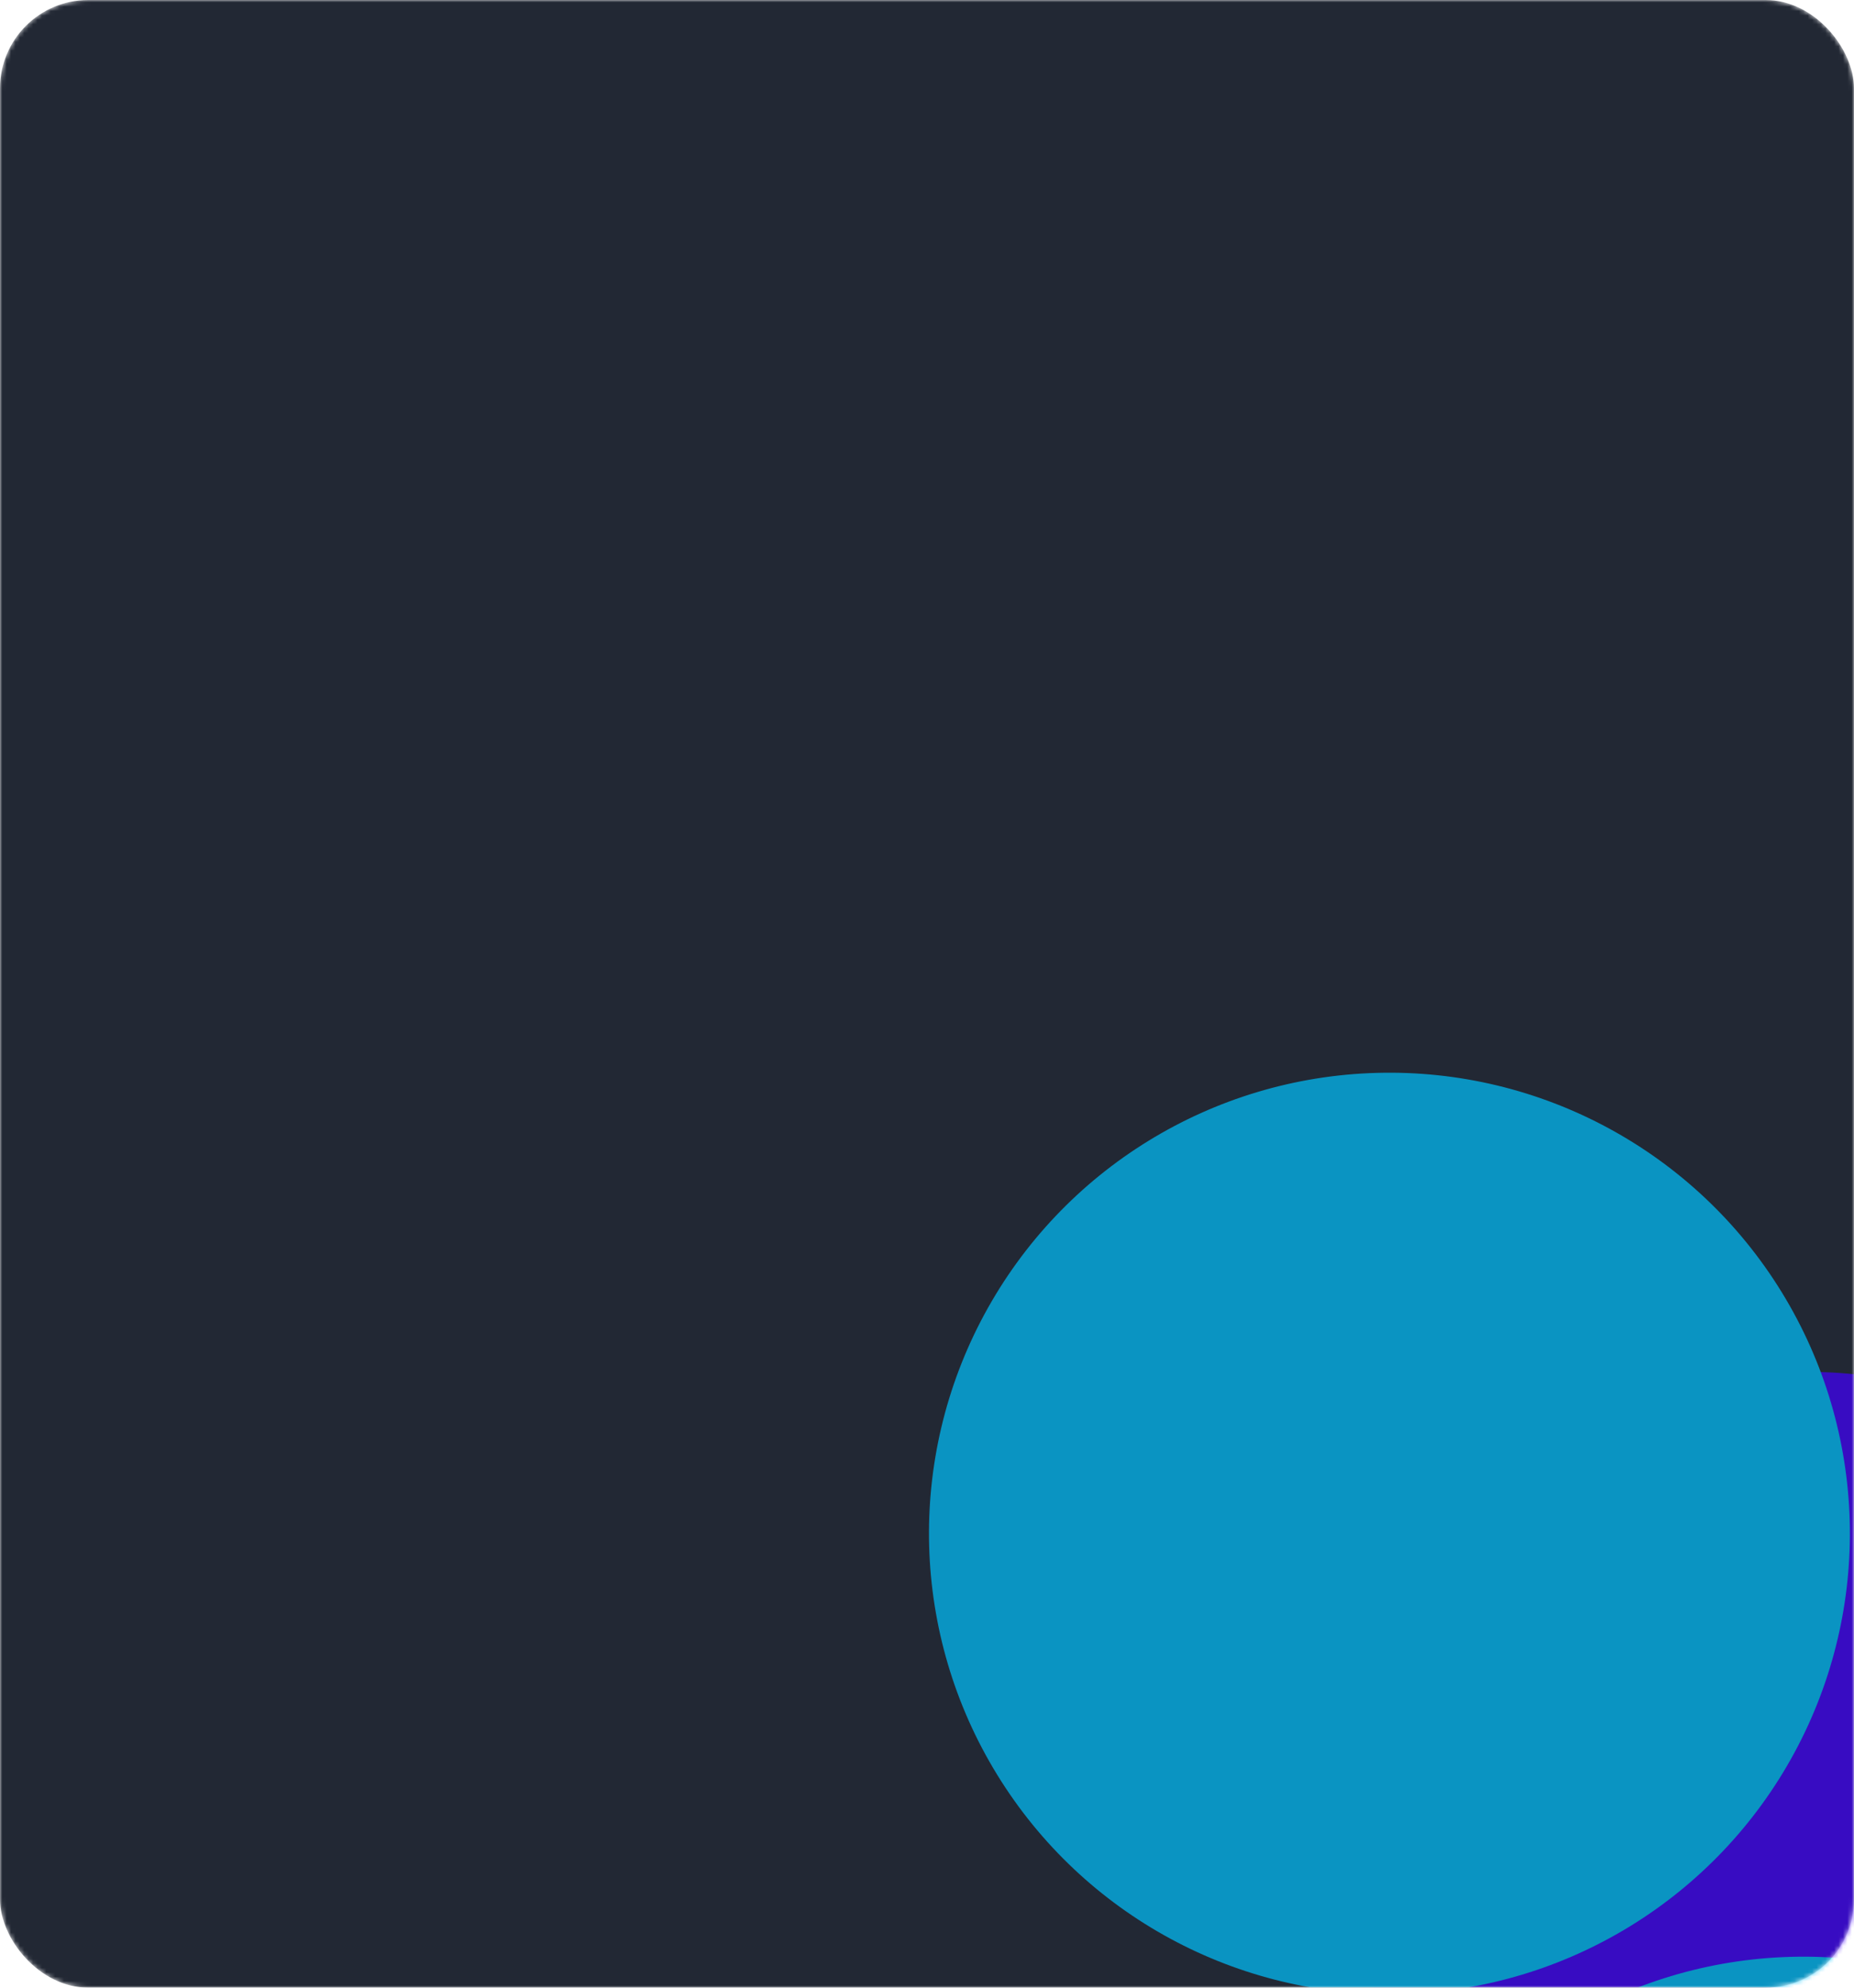 <svg width="420" height="450" viewBox="0 0 420 450" fill="none" xmlns="http://www.w3.org/2000/svg">
  <mask id="mask0_1_384" style="mask-type:alpha" maskUnits="userSpaceOnUse" x="0" y="0" width="420" height="450">
    <rect width="420" height="450" rx="20" fill="#222834" />
  </mask>
  <g mask="url(#mask0_1_384)">
    <rect width="420" height="450" rx="20" fill="#222834" />
    <g opacity="0.7">
      <g filter="url(#filter0_f_1_384)">
        <path d="M425.609 328.528C425.15 312.063 442.688 301.276 457.176 309.111L723.561 453.173C738.049 461.009 738.622 481.59 724.593 490.219L466.639 648.884C452.609 657.514 434.499 647.72 434.04 631.255L425.609 328.528Z" fill="#8000FF" />
      </g>
      <g filter="url(#filter1_f_1_384)">
        <path d="M443.347 485.061C442.889 468.596 460.426 457.809 474.914 465.645L625.683 547.181C640.171 555.016 640.744 575.597 626.715 584.227L480.718 674.028C466.688 682.658 448.578 672.863 448.119 656.399L443.347 485.061Z" fill="#2CFFFF" />
      </g>
      <g filter="url(#filter2_f_1_384)">
        <circle cx="409.382" cy="414.892" r="104.309" transform="rotate(-31.595 409.382 414.892)" fill="#4200FF" />
      </g>
      <g filter="url(#filter3_f_1_384)">
        <circle cx="408.546" cy="547.287" r="104.309" transform="rotate(-31.595 408.546 547.287)" fill="#00C2FF" />
      </g>
      <g filter="url(#filter4_f_1_384)">
        <circle cx="314.759" cy="347.164" r="104.309" transform="rotate(-31.595 314.759 347.164)" fill="#00C2FF" />
      </g>
    </g>
  </g>
  <defs>
    <filter id="filter0_f_1_384" x="265.124" y="146.027" width="630.131" height="666.536" filterUnits="userSpaceOnUse" color-interpolation-filters="sRGB">
      <feFlood flood-opacity="0" result="BackgroundImageFix" />
      <feBlend mode="normal" in="SourceGraphic" in2="BackgroundImageFix" result="shape" />
      <feGaussianBlur stdDeviation="80.238" result="effect1_foregroundBlur_1_384" />
    </filter>
    <filter id="filter1_f_1_384" x="282.863" y="302.56" width="514.514" height="535.146" filterUnits="userSpaceOnUse" color-interpolation-filters="sRGB">
      <feFlood flood-opacity="0" result="BackgroundImageFix" />
      <feBlend mode="normal" in="SourceGraphic" in2="BackgroundImageFix" result="shape" />
      <feGaussianBlur stdDeviation="80.238" result="effect1_foregroundBlur_1_384" />
    </filter>
    <filter id="filter2_f_1_384" x="144.582" y="150.092" width="529.6" height="529.599" filterUnits="userSpaceOnUse" color-interpolation-filters="sRGB">
      <feFlood flood-opacity="0" result="BackgroundImageFix" />
      <feBlend mode="normal" in="SourceGraphic" in2="BackgroundImageFix" result="shape" />
      <feGaussianBlur stdDeviation="80.238" result="effect1_foregroundBlur_1_384" />
    </filter>
    <filter id="filter3_f_1_384" x="143.746" y="282.487" width="529.6" height="529.599" filterUnits="userSpaceOnUse" color-interpolation-filters="sRGB">
      <feFlood flood-opacity="0" result="BackgroundImageFix" />
      <feBlend mode="normal" in="SourceGraphic" in2="BackgroundImageFix" result="shape" />
      <feGaussianBlur stdDeviation="80.238" result="effect1_foregroundBlur_1_384" />
    </filter>
    <filter id="filter4_f_1_384" x="49.959" y="82.365" width="529.6" height="529.599" filterUnits="userSpaceOnUse" color-interpolation-filters="sRGB">
      <feFlood flood-opacity="0" result="BackgroundImageFix" />
      <feBlend mode="normal" in="SourceGraphic" in2="BackgroundImageFix" result="shape" />
      <feGaussianBlur stdDeviation="80.238" result="effect1_foregroundBlur_1_384" />
    </filter>
  </defs>
</svg>